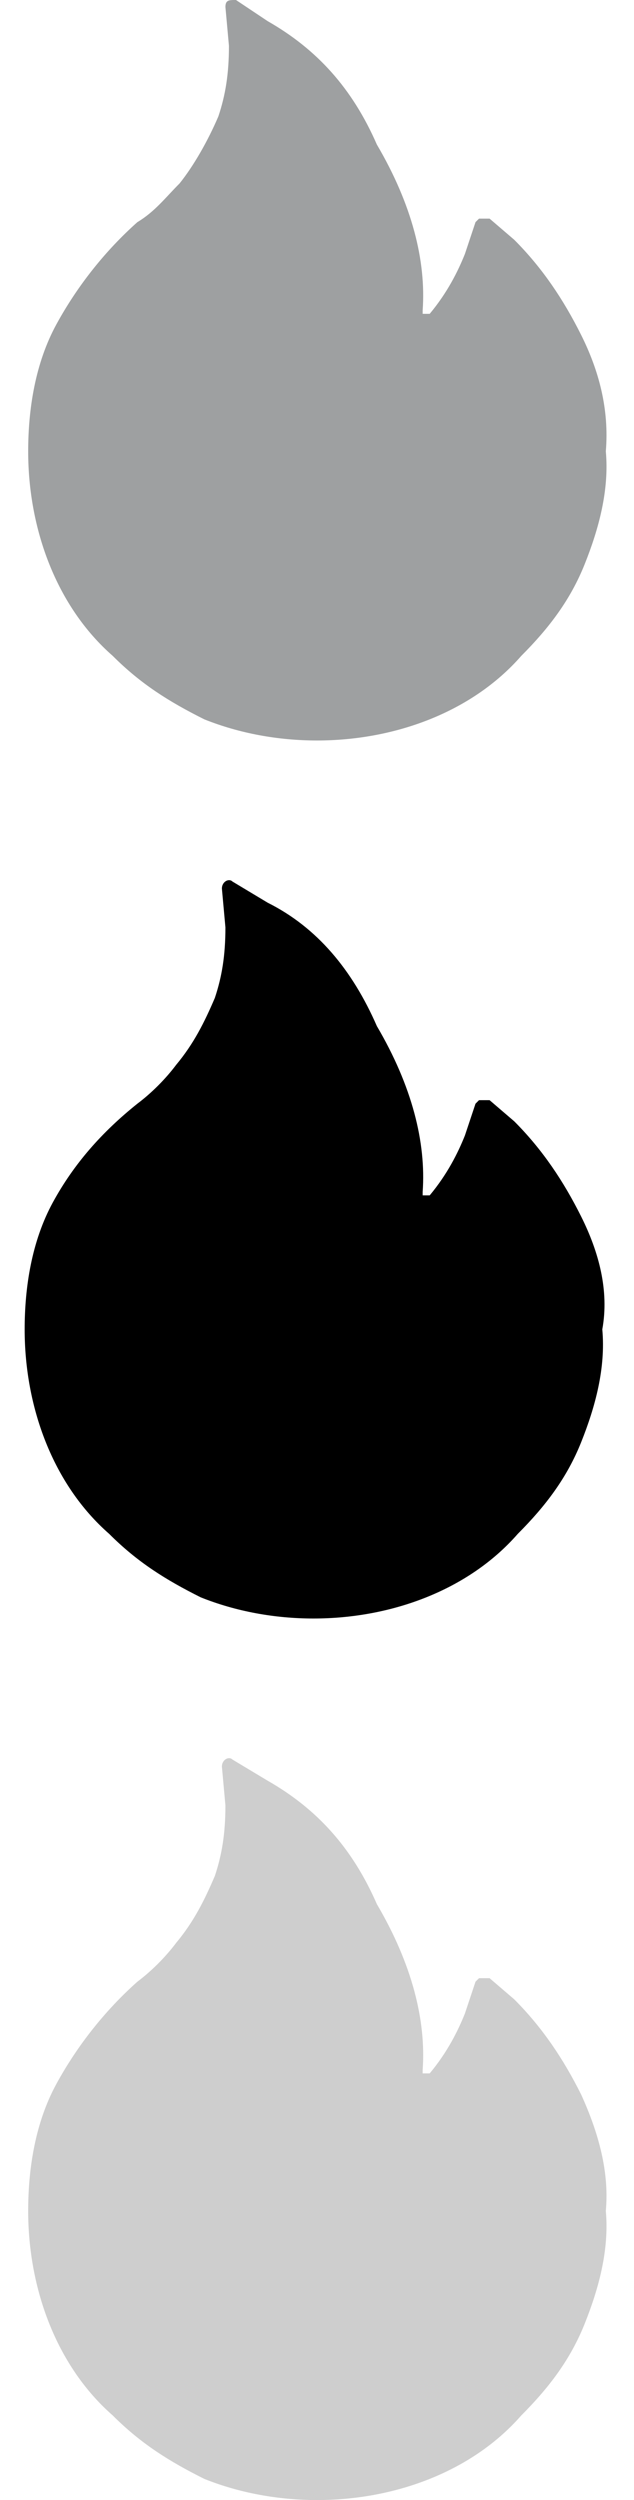 <?xml version="1.0" encoding="utf-8"?>
<!-- Generator: Adobe Illustrator 24.1.1, SVG Export Plug-In . SVG Version: 6.00 Build 0)  -->
<svg version="1.1" id="Слой_1" xmlns="http://www.w3.org/2000/svg" xmlns:xlink="http://www.w3.org/1999/xlink" x="0px" y="0px"
	 viewBox="0 0 18 70.9" style="enable-background:new 0 0 18 70.9;" xml:space="preserve">
<style type="text/css">
	.st0{fill:#CECECE;}
	.st1{fill:#9EA0A1;}
</style>
<path d="M16.5,34.5c-0.5-1-1.1-1.9-1.9-2.7l-0.7-0.6c0,0-0.1,0-0.1,0c0,0-0.1,0-0.1,0c0,0-0.1,0-0.1,0s0,0-0.1,0.1l-0.3,0.9
	c-0.2,0.5-0.5,1.1-1,1.7c0,0-0.1,0-0.1,0c0,0-0.1,0-0.1,0c0,0,0-0.1,0-0.1c0.1-1.4-0.3-3-1.3-4.7C10,27.5,9,26.3,7.6,25.6l-1-0.6
	c-0.1-0.1-0.3,0-0.3,0.2l0.1,1.1c0,0.8-0.1,1.4-0.3,2c-0.3,0.7-0.6,1.3-1.1,1.9c-0.3,0.4-0.7,0.8-1.1,1.1c-1,0.8-1.8,1.7-2.4,2.8
	c-0.6,1.1-0.8,2.4-0.8,3.6c0,1.1,0.2,2.2,0.6,3.2c0.4,1,1,1.9,1.8,2.6c0.8,0.8,1.6,1.3,2.6,1.8c1,0.4,2.1,0.6,3.2,0.6
	c1.1,0,2.2-0.2,3.2-0.6c1-0.4,1.9-1,2.6-1.8c0.8-0.8,1.4-1.6,1.8-2.6c0.4-1,0.7-2.1,0.6-3.2C17.3,36.6,17,35.5,16.5,34.5z"/>
<path class="st0" d="M16.5,59.4c-0.5-1-1.1-1.9-1.9-2.7l-0.7-0.6c0,0-0.1,0-0.1,0c0,0-0.1,0-0.1,0c0,0-0.1,0-0.1,0c0,0,0,0-0.1,0.1
	l-0.3,0.9c-0.2,0.5-0.5,1.1-1,1.7c0,0-0.1,0-0.1,0c0,0-0.1,0-0.1,0c0,0,0-0.1,0-0.1c0.1-1.4-0.3-3-1.3-4.7C10,52.4,9,51.3,7.6,50.5
	l-1-0.6c-0.1-0.1-0.3,0-0.3,0.2l0.1,1.1c0,0.8-0.1,1.4-0.3,2c-0.3,0.7-0.6,1.3-1.1,1.9c-0.3,0.4-0.7,0.8-1.1,1.1
	C3,57,2.2,58,1.6,59.1c-0.6,1.1-0.8,2.4-0.8,3.6c0,1.1,0.2,2.2,0.6,3.2c0.4,1,1,1.9,1.8,2.6c0.8,0.8,1.6,1.3,2.6,1.8
	c1,0.4,2.1,0.6,3.2,0.6c1.1,0,2.2-0.2,3.2-0.6c1-0.4,1.9-1,2.6-1.8c0.8-0.8,1.4-1.6,1.8-2.6c0.4-1,0.7-2.1,0.6-3.2
	C17.3,61.6,17,60.5,16.5,59.4z"/>
<path class="st1" d="M16.5,9.5c-0.5-1-1.1-1.9-1.9-2.7l-0.7-0.6c0,0-0.1,0-0.1,0c0,0-0.1,0-0.1,0c0,0-0.1,0-0.1,0c0,0,0,0-0.1,0.1
	l-0.3,0.9c-0.2,0.5-0.5,1.1-1,1.7c0,0-0.1,0-0.1,0c0,0-0.1,0-0.1,0c0,0,0-0.1,0-0.1c0.1-1.4-0.3-3-1.3-4.7C10,2.5,9,1.4,7.6,0.6
	L6.7,0C6.5,0,6.4,0,6.4,0.2l0.1,1.1c0,0.8-0.1,1.4-0.3,2C5.9,4,5.5,4.7,5.1,5.2C4.7,5.6,4.4,6,3.9,6.3C3,7.1,2.2,8.1,1.6,9.2
	c-0.6,1.1-0.8,2.4-0.8,3.6C0.8,13.9,1,15,1.4,16c0.4,1,1,1.9,1.8,2.6c0.8,0.8,1.6,1.3,2.6,1.8C6.8,20.8,7.9,21,9,21
	c1.1,0,2.2-0.2,3.2-0.6c1-0.4,1.9-1,2.6-1.8c0.8-0.8,1.4-1.6,1.8-2.6c0.4-1,0.7-2.1,0.6-3.2C17.3,11.6,17,10.5,16.5,9.5z"/>
</svg>
